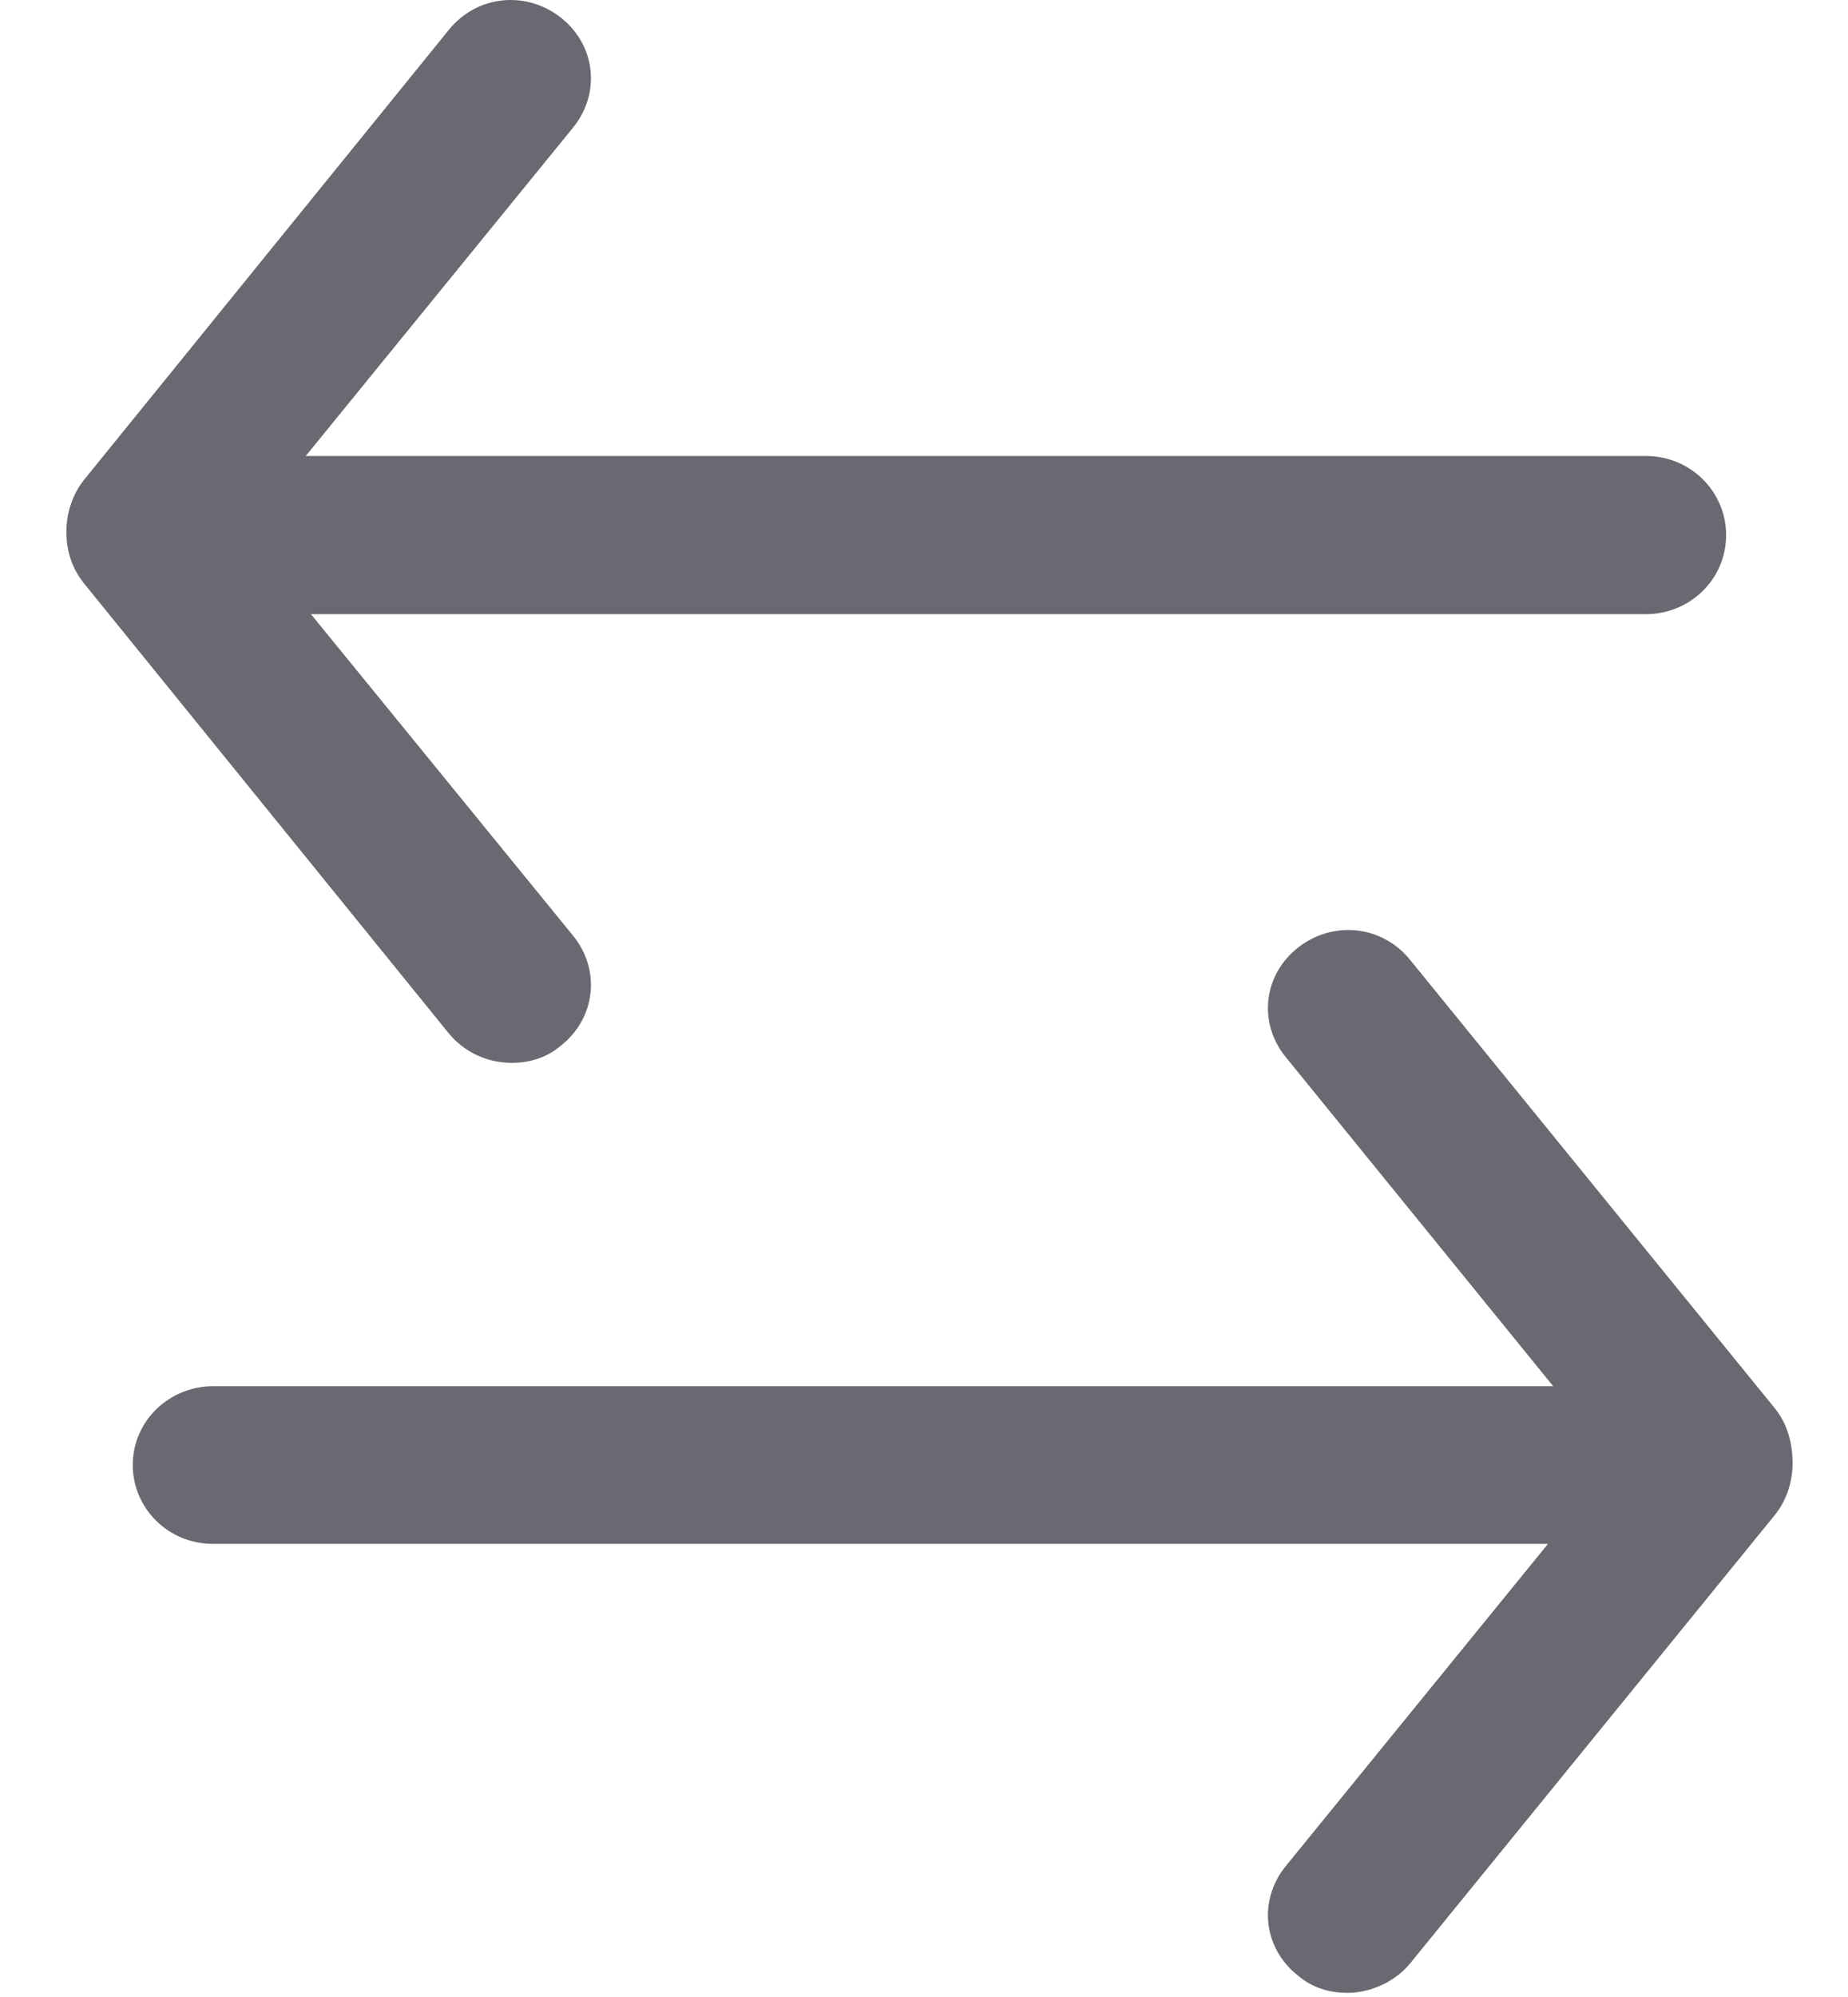 <svg width="25" height="27" viewBox="0 0 25 27" fill="none" xmlns="http://www.w3.org/2000/svg">
<path d="M6.925 14.37C7.161 14.37 7.398 14.3 7.587 14.138C8.059 13.766 8.13 13.115 7.752 12.65L4.207 8.304H22.264C22.855 8.304 23.351 7.839 23.351 7.234C23.351 6.653 22.878 6.165 22.264 6.165H4.136L7.752 1.726C8.13 1.261 8.059 0.61 7.587 0.238C7.114 -0.133 6.452 -0.064 6.074 0.401L1.134 6.491C0.969 6.7 0.898 6.956 0.898 7.188C0.898 7.444 0.969 7.676 1.134 7.885L6.074 13.975C6.287 14.23 6.594 14.37 6.925 14.37Z" fill="#6A6971"/>
<path d="M24.013 19.044L19.073 12.974C18.695 12.51 18.034 12.441 17.561 12.811C17.088 13.182 17.017 13.831 17.395 14.294L21.012 18.742H2.884C2.293 18.742 1.796 19.206 1.796 19.808C1.796 20.387 2.269 20.874 2.884 20.874H20.941L17.395 25.229C17.017 25.693 17.088 26.341 17.561 26.712C17.75 26.874 17.986 26.944 18.223 26.944C18.53 26.944 18.861 26.805 19.073 26.55L24.013 20.48C24.179 20.271 24.25 20.017 24.25 19.785C24.25 19.507 24.179 19.252 24.013 19.044Z" fill="#6A6971"/>
</svg>

